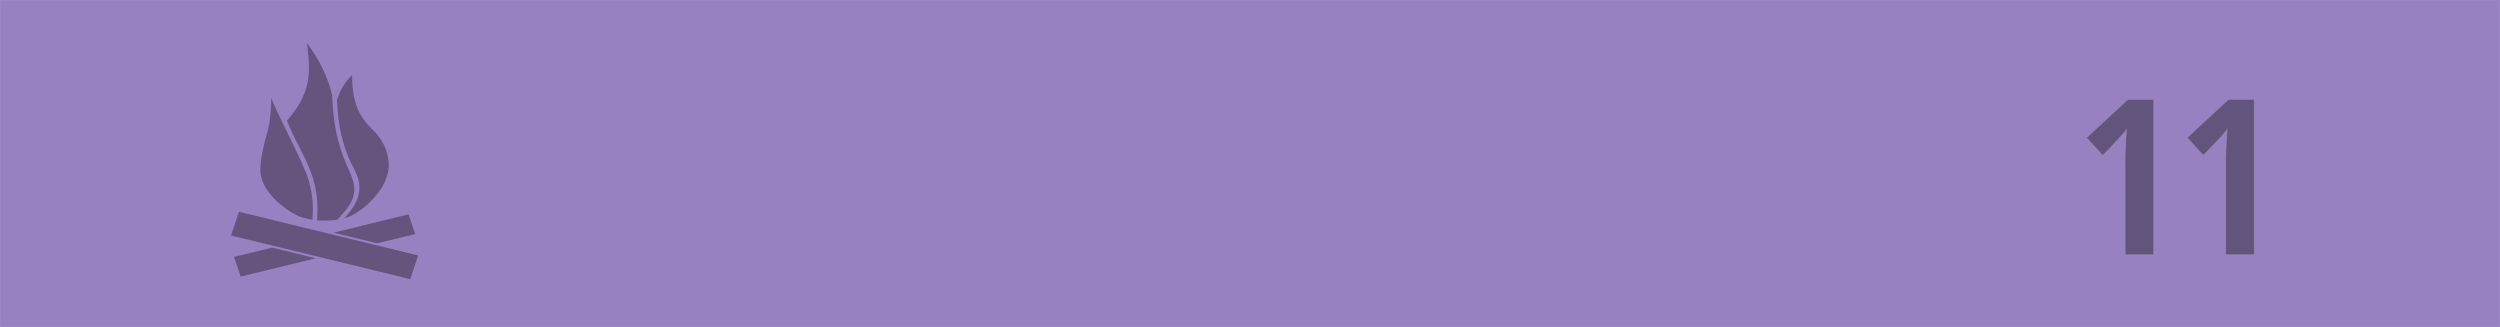 <?xml version="1.0" encoding="UTF-8" standalone="no"?>
<svg width="2646px" height="346px" viewBox="0 0 2646 346" version="1.1" xmlns="http://www.w3.org/2000/svg" xmlns:xlink="http://www.w3.org/1999/xlink" xmlns:sketch="http://www.bohemiancoding.com/sketch/ns">
    <!-- Generator: Sketch 3.3 (11970) - http://www.bohemiancoding.com/sketch -->
    <title>field11 copy</title>
    <desc>Created with Sketch.</desc>
    <defs></defs>
    <g id="Page-1" stroke="none" stroke-width="1" fill="none" fill-rule="evenodd" sketch:type="MSPage">
        <g id="field11-copy" sketch:type="MSLayerGroup" transform="translate(0.5, 0.5)">
            <rect id="Rectangle-1" stroke-opacity="0.95" stroke="#9881C1" fill="#9881C1" sketch:type="MSShapeGroup" x="0" y="0" width="2645" height="345"></rect>
            <g id="Group" transform="translate(244, 45)" fill-opacity="0.345" fill="#000000" sketch:type="MSShapeGroup">
                <path d="M166.869,125.848 C165.73,112.654 159.422,100.826 149.821,91.648 C134.488,76.936 128.165,61.663 128.165,33.908 C118.88,42.911 115.301,51.364 112.215,59.935 C112.64,72.756 113.806,85.588 116.947,98.128 C118.99,106.255 121.431,114.312 124.792,122.1 C128.179,129.993 133.446,137.828 135.201,146.165 C138.493,161.847 130.264,173.885 120.238,185.468 C123.036,184.686 125.628,183.728 127.891,182.56 C144.418,174.13 169.049,150.544 166.869,125.848 L166.869,125.848 Z" id="Shape"></path>
                <path d="M112.626,187.044 C116.81,182.467 120.897,177.843 124.38,172.881 C134.899,157.842 130.003,145.651 122.995,130.32 C111.872,105.963 107.895,81.081 107.045,55.346 C102.217,35.181 92.973,16.499 80.205,0 C81.082,3.865 81.686,12.54 82.07,16.534 C84.278,41.895 78.435,59.97 59.262,82.143 C67.532,104.644 81.535,123.338 87.734,146.585 C91.423,160.422 92.219,174.072 91.067,187.675 C98.253,188.317 105.769,188.107 112.626,187.044 L112.626,187.044 Z" id="Shape"></path>
                <path d="M80.712,140.946 C73.855,121.493 50.018,77.309 42.557,58.242 C42.557,73.421 40.761,86.125 39.033,92.232 C34.904,106.886 31.064,122.1 31.064,134.489 C31.064,156.02 54.928,175.181 69.726,182.409 C74.211,184.604 79.944,186.157 86.157,187.079 C87.446,171.69 86.143,156.3 80.712,140.946 L80.712,140.946 Z" id="Shape"></path>
                <path d="M189.649,249.957 L187.167,249.338 L2.496,204.337 L0,203.741 L0.713,201.616 L7.721,180.786 L8.421,178.672 L10.903,179.279 L195.601,224.269 L198.07,224.887 L197.357,226.989 L190.362,247.843 L189.649,249.957 Z" id="Shape"></path>
                <path d="M187.88,181.381 L108.416,200.752 L154.69,212.02 L194.875,202.212 L187.88,181.381 Z" id="Shape"></path>
                <path d="M3.196,226.394 L10.204,247.224 L89.668,227.865 L43.394,216.597 L3.196,226.394 Z" id="Shape"></path>
            </g>
            <path d="M2278.87,269 L2248.772,269 L2248.772,172.643 C2248.772,162.161 2249.297,150.107 2250.345,136.48 C2249.821,137.229 2247.893,139.513 2244.561,143.331 C2241.229,147.149 2234.734,154 2225.076,163.883 L2208.006,145.24 L2251.692,104.811 L2278.87,104.811 L2278.87,269 Z M2385.335,269 L2355.237,269 L2355.237,172.643 C2355.237,162.161 2355.761,150.107 2356.81,136.48 C2356.285,137.229 2354.358,139.513 2351.026,143.331 C2347.694,147.149 2341.199,154 2331.541,163.883 L2314.471,145.24 L2358.157,104.811 L2385.335,104.811 L2385.335,269 Z" id="11" stroke="#979797" opacity="0.35" fill="#000000" sketch:type="MSShapeGroup"></path>
        </g>
    </g>
</svg>